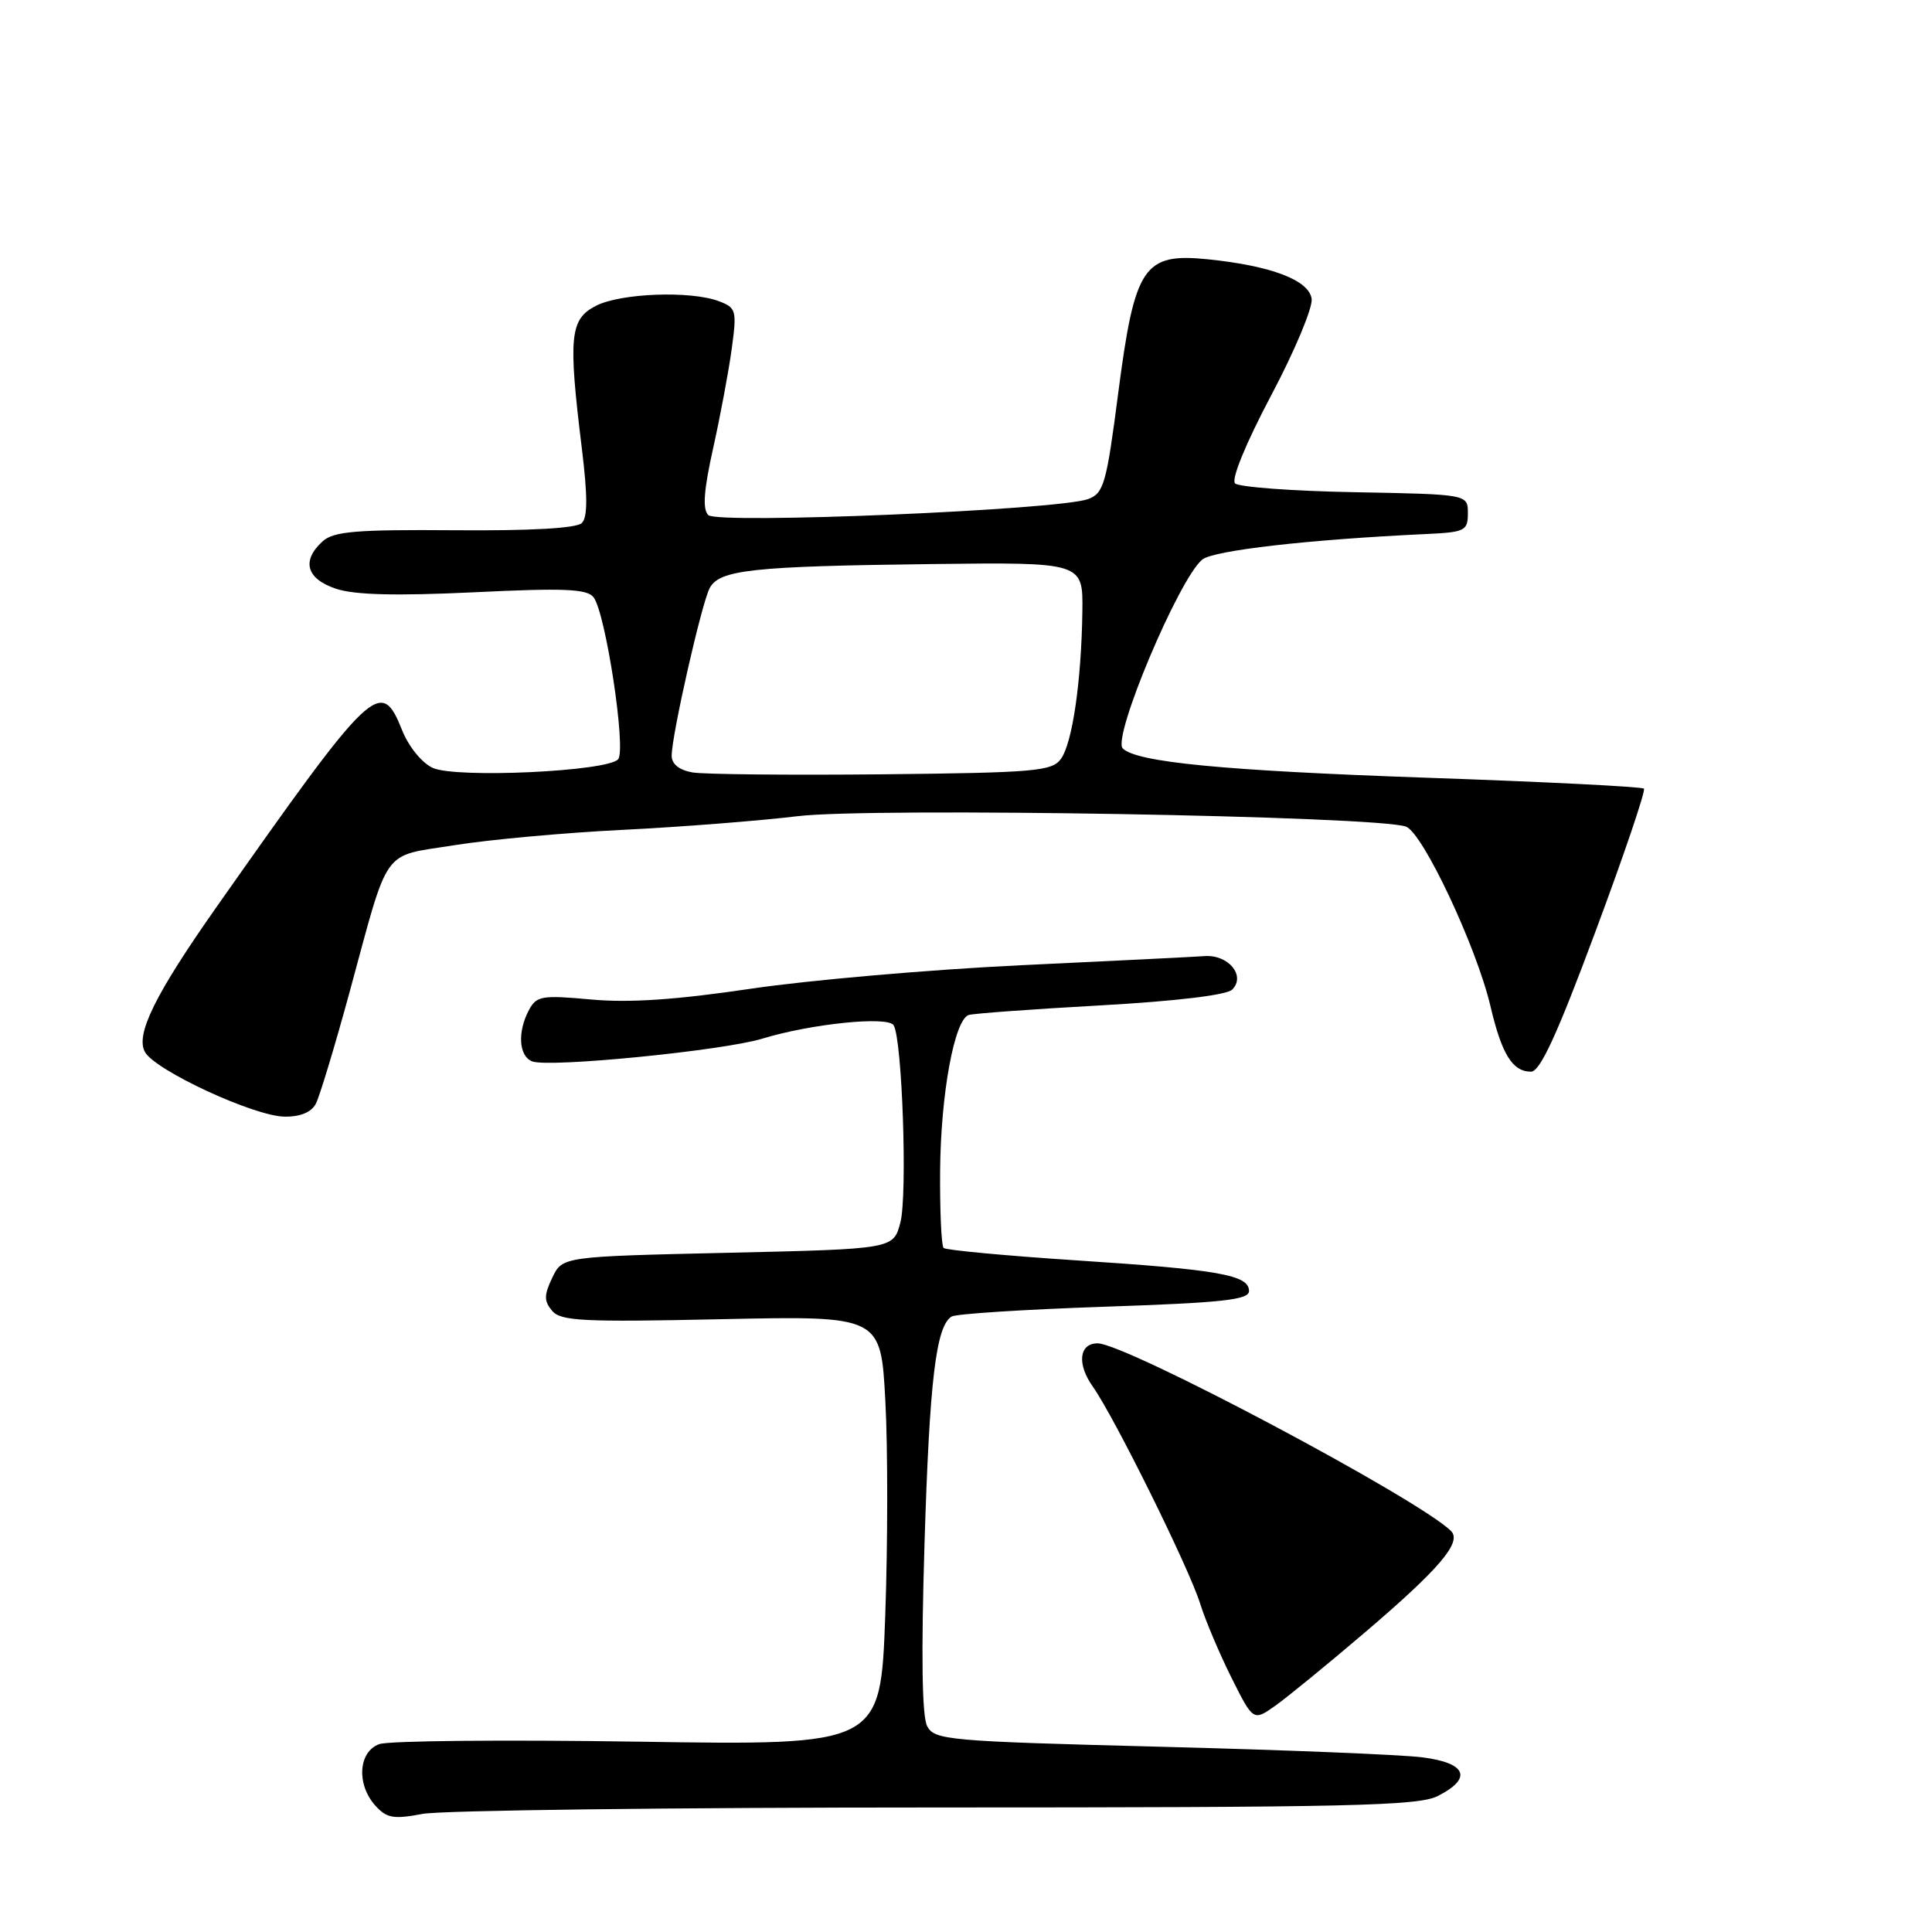 <?xml version="1.0" encoding="UTF-8" standalone="no"?>
<!DOCTYPE svg PUBLIC "-//W3C//DTD SVG 1.1//EN" "http://www.w3.org/Graphics/SVG/1.1/DTD/svg11.dtd" >
<svg xmlns="http://www.w3.org/2000/svg" xmlns:xlink="http://www.w3.org/1999/xlink" version="1.1" viewBox="0 0 256 256">
 <g >
 <path fill="currentColor"
d=" M 124.00 239.50 C 178.71 239.50 187.92 239.29 190.50 237.99 C 195.14 235.64 194.35 233.61 188.50 232.86 C 185.75 232.50 170.09 231.87 153.70 231.45 C 125.65 230.73 123.84 230.57 122.86 228.74 C 122.17 227.46 122.05 219.34 122.50 204.65 C 123.16 182.94 124.02 175.72 126.09 174.45 C 126.66 174.09 135.76 173.51 146.31 173.15 C 161.97 172.62 165.50 172.24 165.50 171.07 C 165.50 168.94 161.56 168.24 142.69 167.01 C 133.27 166.39 125.32 165.65 125.03 165.36 C 124.74 165.06 124.53 160.47 124.57 155.16 C 124.65 144.98 126.46 135.09 128.37 134.49 C 128.99 134.29 136.83 133.72 145.80 133.22 C 155.82 132.66 162.55 131.85 163.27 131.13 C 165.11 129.29 162.76 126.46 159.61 126.69 C 158.17 126.79 147.21 127.34 135.25 127.90 C 123.29 128.47 107.20 129.87 99.50 131.01 C 89.60 132.48 83.40 132.90 78.34 132.44 C 71.80 131.84 71.09 131.96 70.09 133.83 C 68.54 136.73 68.74 139.96 70.52 140.64 C 72.75 141.50 95.78 139.22 101.00 137.63 C 107.48 135.65 117.64 134.61 118.41 135.85 C 119.55 137.69 120.26 158.42 119.30 162.00 C 118.38 165.50 118.38 165.50 96.45 166.00 C 74.52 166.50 74.52 166.50 73.18 169.30 C 72.08 171.61 72.07 172.38 73.15 173.68 C 74.29 175.05 77.21 175.20 95.58 174.80 C 116.71 174.35 116.71 174.35 117.31 185.58 C 117.65 191.75 117.64 204.56 117.30 214.04 C 116.68 231.28 116.68 231.28 84.57 230.78 C 66.92 230.51 51.47 230.65 50.24 231.11 C 47.47 232.13 47.21 236.47 49.75 239.27 C 51.24 240.92 52.15 241.08 56.00 240.35 C 58.47 239.88 89.08 239.50 124.00 239.50 Z  M 180.76 216.39 C 190.75 207.87 193.75 204.35 192.27 202.87 C 188.05 198.65 149.16 178.00 145.44 178.00 C 142.98 178.00 142.68 180.74 144.79 183.71 C 147.64 187.73 157.57 207.79 159.03 212.50 C 159.72 214.70 161.58 219.11 163.17 222.29 C 166.07 228.09 166.07 228.09 169.05 225.97 C 170.68 224.80 175.95 220.49 180.76 216.39 Z  M 41.85 146.25 C 42.35 145.29 44.36 138.65 46.31 131.50 C 51.65 111.88 50.46 113.56 60.16 112.00 C 64.75 111.26 74.80 110.34 82.50 109.96 C 90.20 109.58 100.63 108.76 105.68 108.15 C 115.45 106.96 182.78 108.12 186.32 109.54 C 188.58 110.44 195.65 125.49 197.49 133.31 C 198.99 139.71 200.41 142.00 202.87 142.00 C 204.07 142.00 206.33 137.09 211.39 123.48 C 215.19 113.29 218.08 104.75 217.83 104.50 C 217.58 104.24 204.58 103.59 188.94 103.05 C 162.06 102.11 150.60 101.00 148.77 99.17 C 147.34 97.74 156.20 76.71 159.30 74.15 C 160.79 72.93 173.39 71.49 189.00 70.76 C 194.13 70.52 194.50 70.33 194.50 68.00 C 194.50 65.50 194.50 65.50 179.52 65.22 C 171.28 65.07 164.14 64.54 163.65 64.05 C 163.12 63.52 165.07 58.76 168.42 52.42 C 171.55 46.53 173.96 40.76 173.80 39.60 C 173.45 37.12 168.46 35.22 160.07 34.36 C 151.54 33.49 150.36 35.24 148.18 52.01 C 146.61 64.13 146.26 65.36 144.18 66.13 C 140.25 67.58 95.08 69.48 93.85 68.25 C 93.07 67.47 93.25 64.97 94.50 59.37 C 95.45 55.09 96.56 49.16 96.96 46.21 C 97.65 41.14 97.55 40.78 95.28 39.92 C 91.53 38.49 82.21 38.84 78.95 40.53 C 75.51 42.30 75.28 44.61 77.09 59.36 C 77.87 65.71 77.87 68.53 77.10 69.30 C 76.40 70.00 70.37 70.34 60.26 70.26 C 47.16 70.16 44.21 70.41 42.75 71.73 C 39.91 74.30 40.59 76.71 44.55 78.02 C 47.03 78.84 52.49 78.97 62.83 78.48 C 74.74 77.90 77.77 78.03 78.64 79.13 C 80.24 81.15 83.00 99.28 81.91 100.60 C 80.57 102.22 60.45 103.16 57.34 101.75 C 55.91 101.09 54.17 98.96 53.30 96.80 C 50.46 89.69 49.48 90.63 28.67 120.21 C 20.54 131.78 17.92 137.10 19.21 139.40 C 20.58 141.85 33.69 147.92 37.71 147.96 C 39.79 147.99 41.26 147.38 41.85 146.25 Z  M 91.75 102.35 C 89.99 102.04 89.00 101.24 89.00 100.14 C 89.00 97.42 92.97 79.92 94.04 77.92 C 95.34 75.50 99.64 75.03 123.50 74.74 C 143.50 74.50 143.50 74.50 143.42 81.00 C 143.29 90.26 142.10 98.48 140.57 100.57 C 139.39 102.19 137.10 102.39 116.88 102.60 C 104.57 102.72 93.26 102.61 91.75 102.35 Z "/>
</g>
</svg>